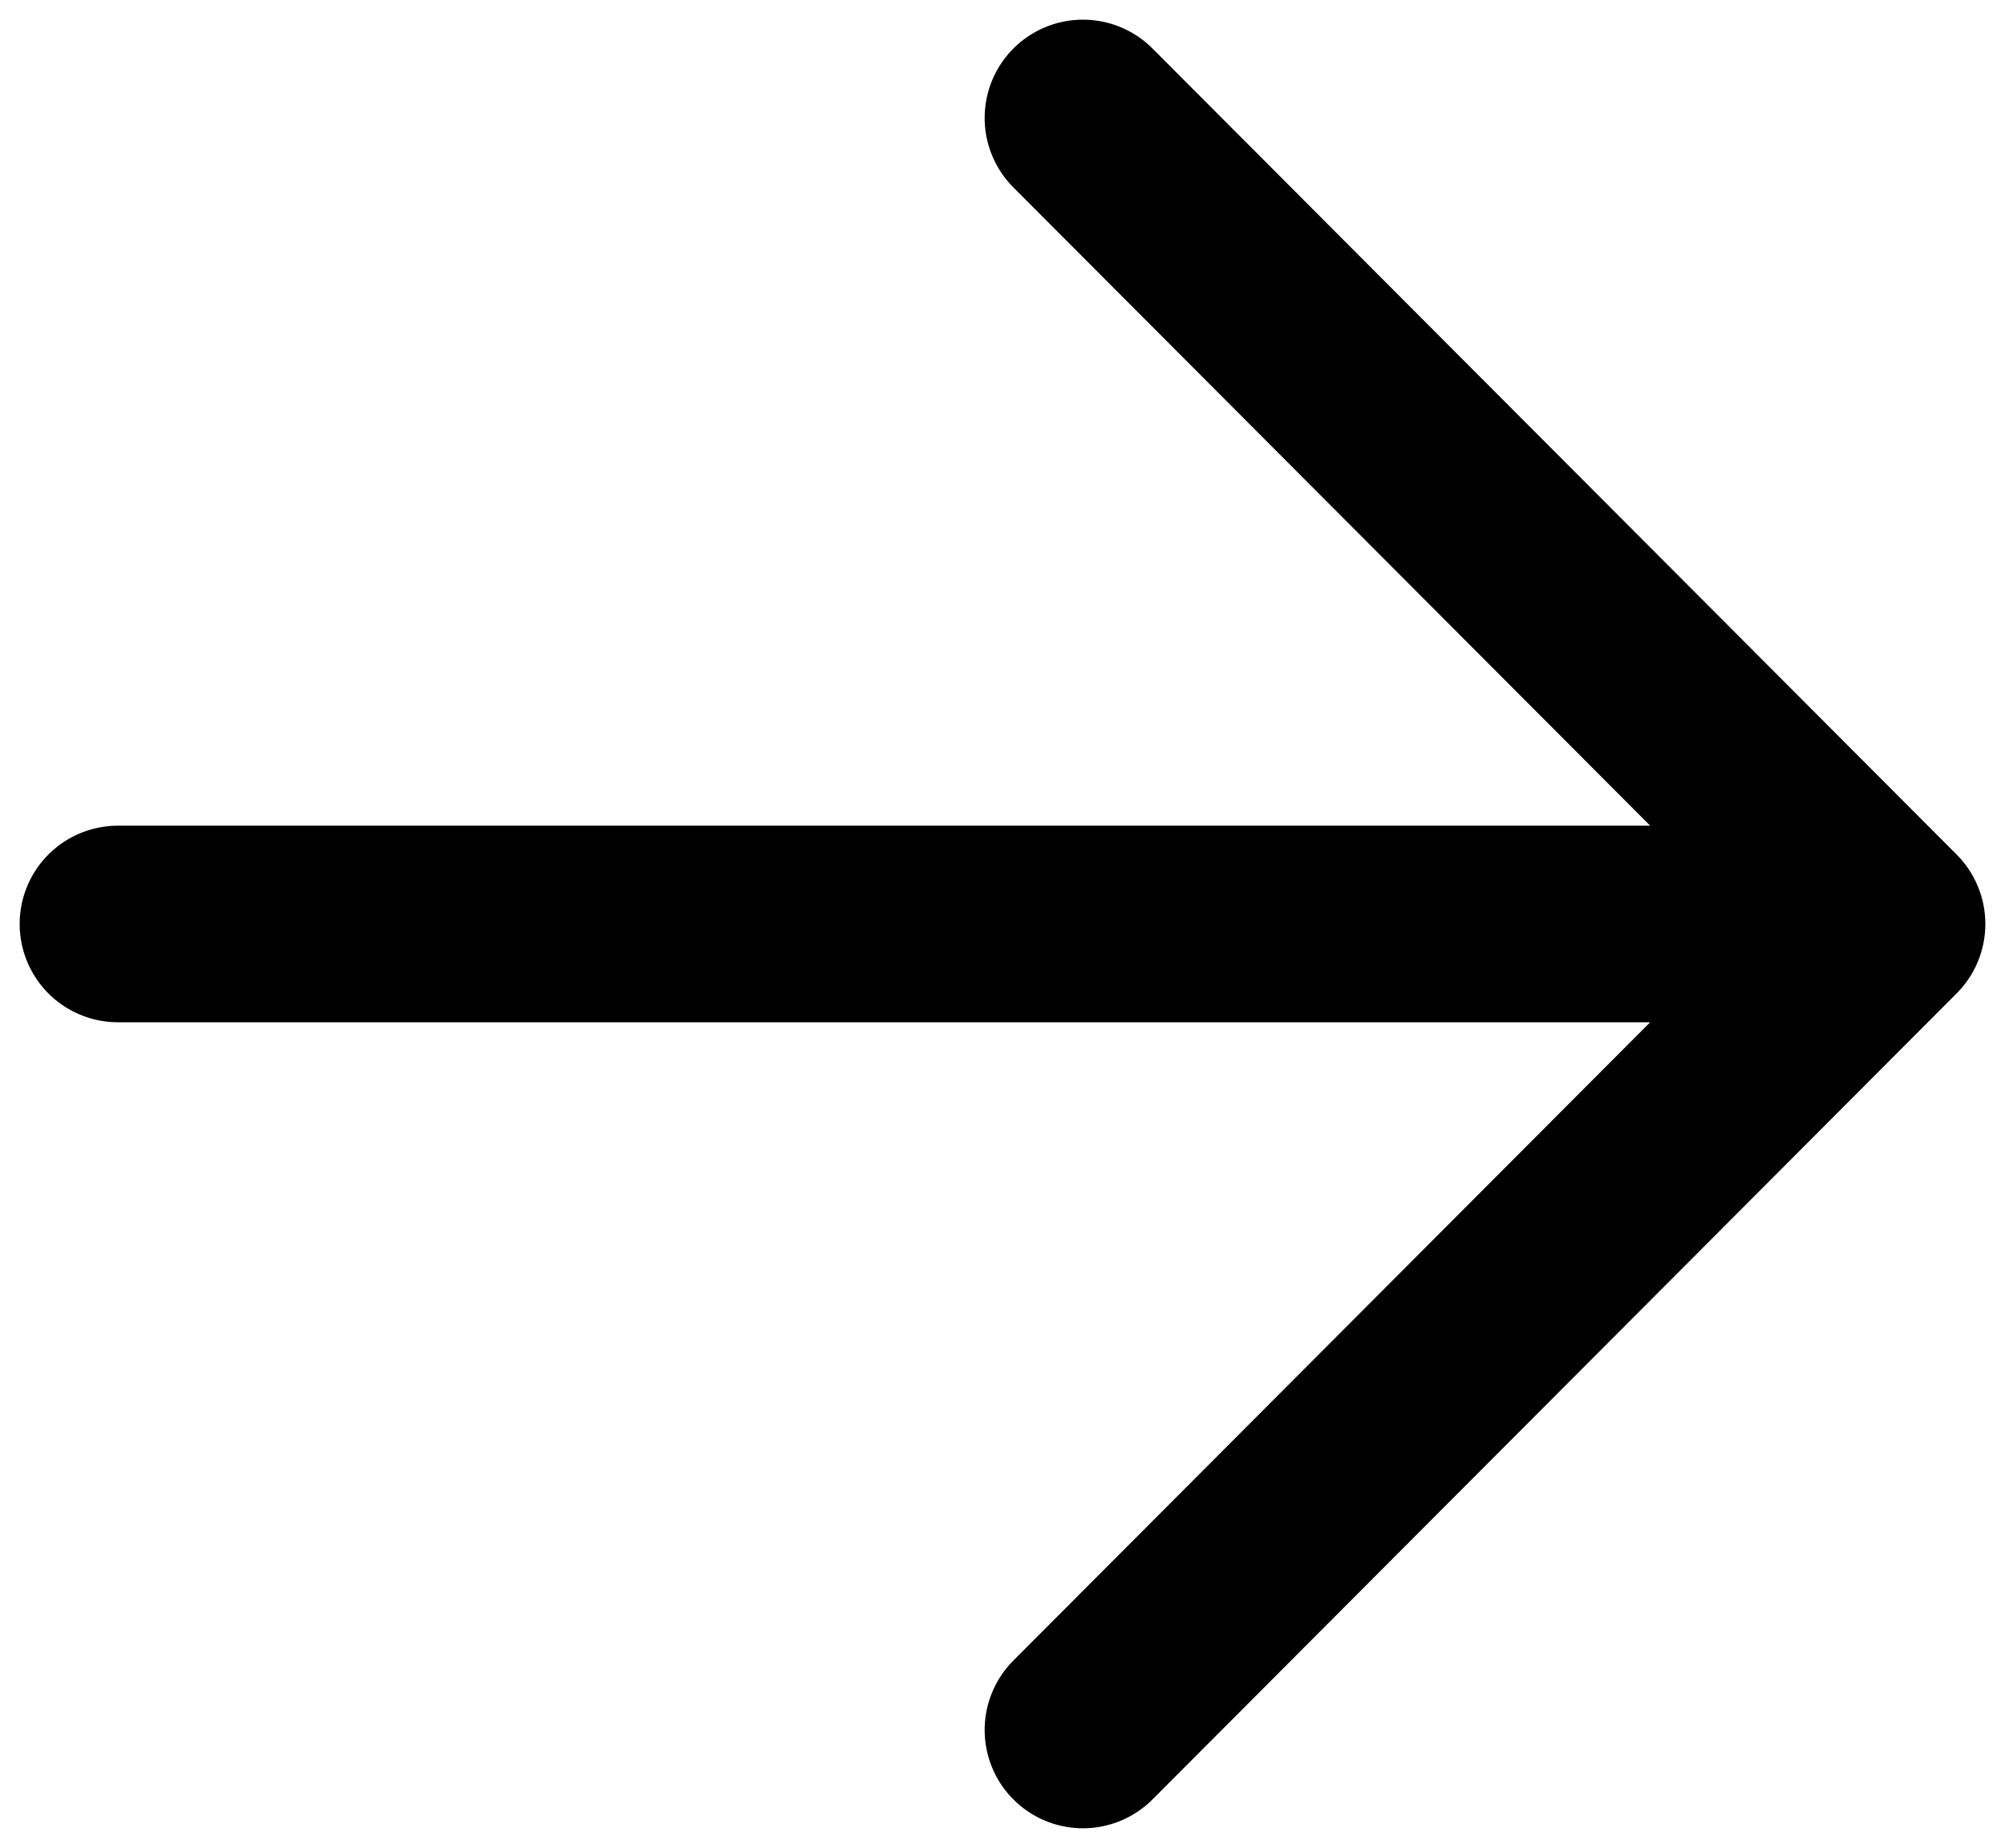 <svg width="51" height="47" viewBox="0 0 51 47" fill="none" xmlns="http://www.w3.org/2000/svg">
<path d="M3 23.5C21.372 23.5 48 23.5 48 23.5M48 23.5L27.546 3M48 23.5L27.546 44" stroke="black" stroke-width="5" stroke-linecap="round" stroke-linejoin="round"/>
</svg>
